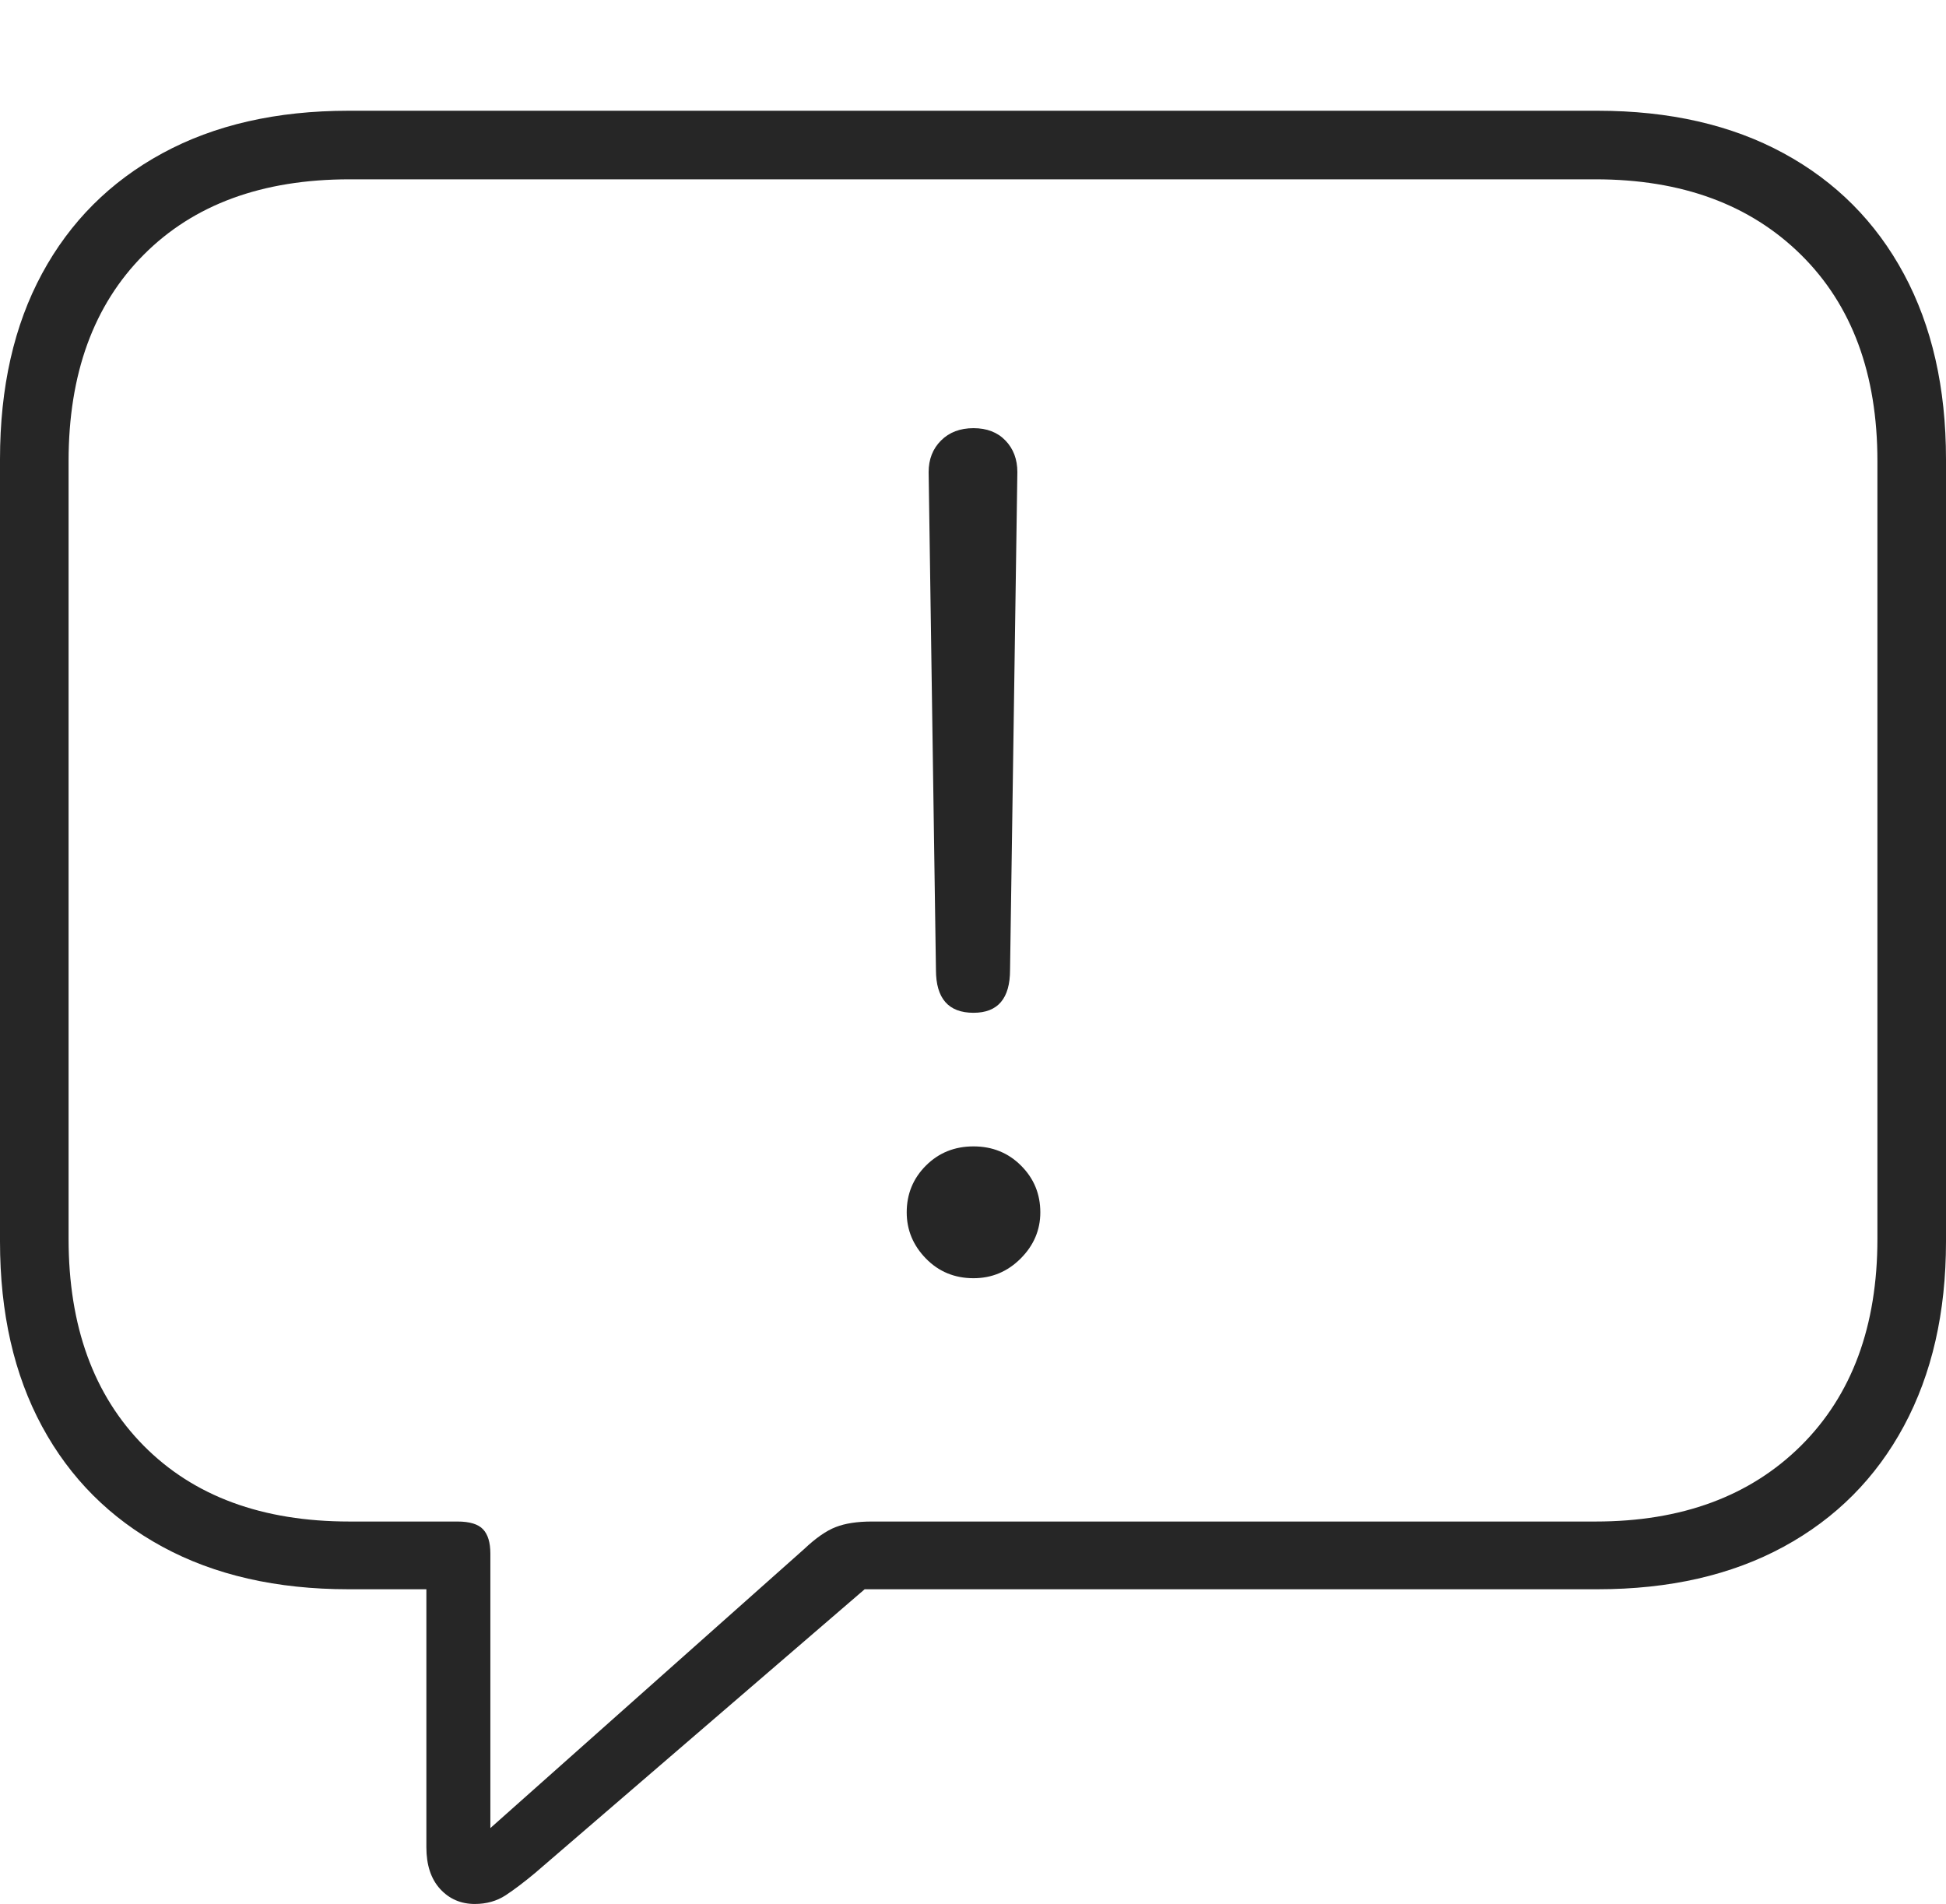 <?xml version="1.0" encoding="UTF-8"?>
<!--Generator: Apple Native CoreSVG 175-->
<!DOCTYPE svg
PUBLIC "-//W3C//DTD SVG 1.1//EN"
       "http://www.w3.org/Graphics/SVG/1.1/DTD/svg11.dtd">
<svg version="1.1" xmlns="http://www.w3.org/2000/svg" xmlns:xlink="http://www.w3.org/1999/xlink" width="20.771" height="20.322">
 <g>
  <rect height="20.322" opacity="0" width="20.771" x="0" y="0"/>
  <path d="M5.068 20.322Q5.254 20.322 5.396 20.23Q5.537 20.137 5.713 19.99L9.229 16.963L17.051 16.963Q18.203 16.963 19.038 16.509Q19.873 16.055 20.322 15.22Q20.771 14.385 20.771 13.252L20.771 4.902Q20.771 3.76 20.322 2.925Q19.873 2.09 19.038 1.636Q18.203 1.182 17.051 1.182L3.721 1.182Q2.568 1.182 1.733 1.636Q0.898 2.09 0.449 2.92Q0 3.75 0 4.902L0 13.252Q0 14.395 0.449 15.225Q0.898 16.055 1.733 16.509Q2.568 16.963 3.721 16.963L4.551 16.963L4.551 19.717Q4.551 20 4.697 20.161Q4.844 20.322 5.068 20.322ZM5.234 19.512L5.234 16.582Q5.234 16.406 5.156 16.323Q5.078 16.24 4.883 16.24L3.73 16.24Q2.334 16.24 1.533 15.43Q0.732 14.619 0.732 13.223L0.732 4.922Q0.732 3.525 1.533 2.72Q2.334 1.914 3.73 1.914L17.031 1.914Q18.408 1.914 19.224 2.72Q20.039 3.525 20.039 4.922L20.039 13.223Q20.039 14.619 19.224 15.43Q18.408 16.24 17.031 16.24L9.307 16.24Q9.072 16.24 8.921 16.299Q8.77 16.357 8.584 16.533ZM10.391 10.81Q10.781 10.81 10.781 10.352L10.859 5.039Q10.859 4.834 10.732 4.702Q10.605 4.57 10.391 4.57Q10.176 4.57 10.044 4.702Q9.912 4.834 9.912 5.039L9.99 10.352Q9.99 10.81 10.391 10.81ZM10.391 13.643Q10.684 13.643 10.894 13.433Q11.104 13.223 11.104 12.94Q11.104 12.646 10.898 12.441Q10.693 12.236 10.391 12.236Q10.088 12.236 9.883 12.441Q9.678 12.646 9.678 12.94Q9.678 13.223 9.883 13.433Q10.088 13.643 10.391 13.643Z" fill="rgba(0,0,0,0.85)"/>
 </g>
</svg>
